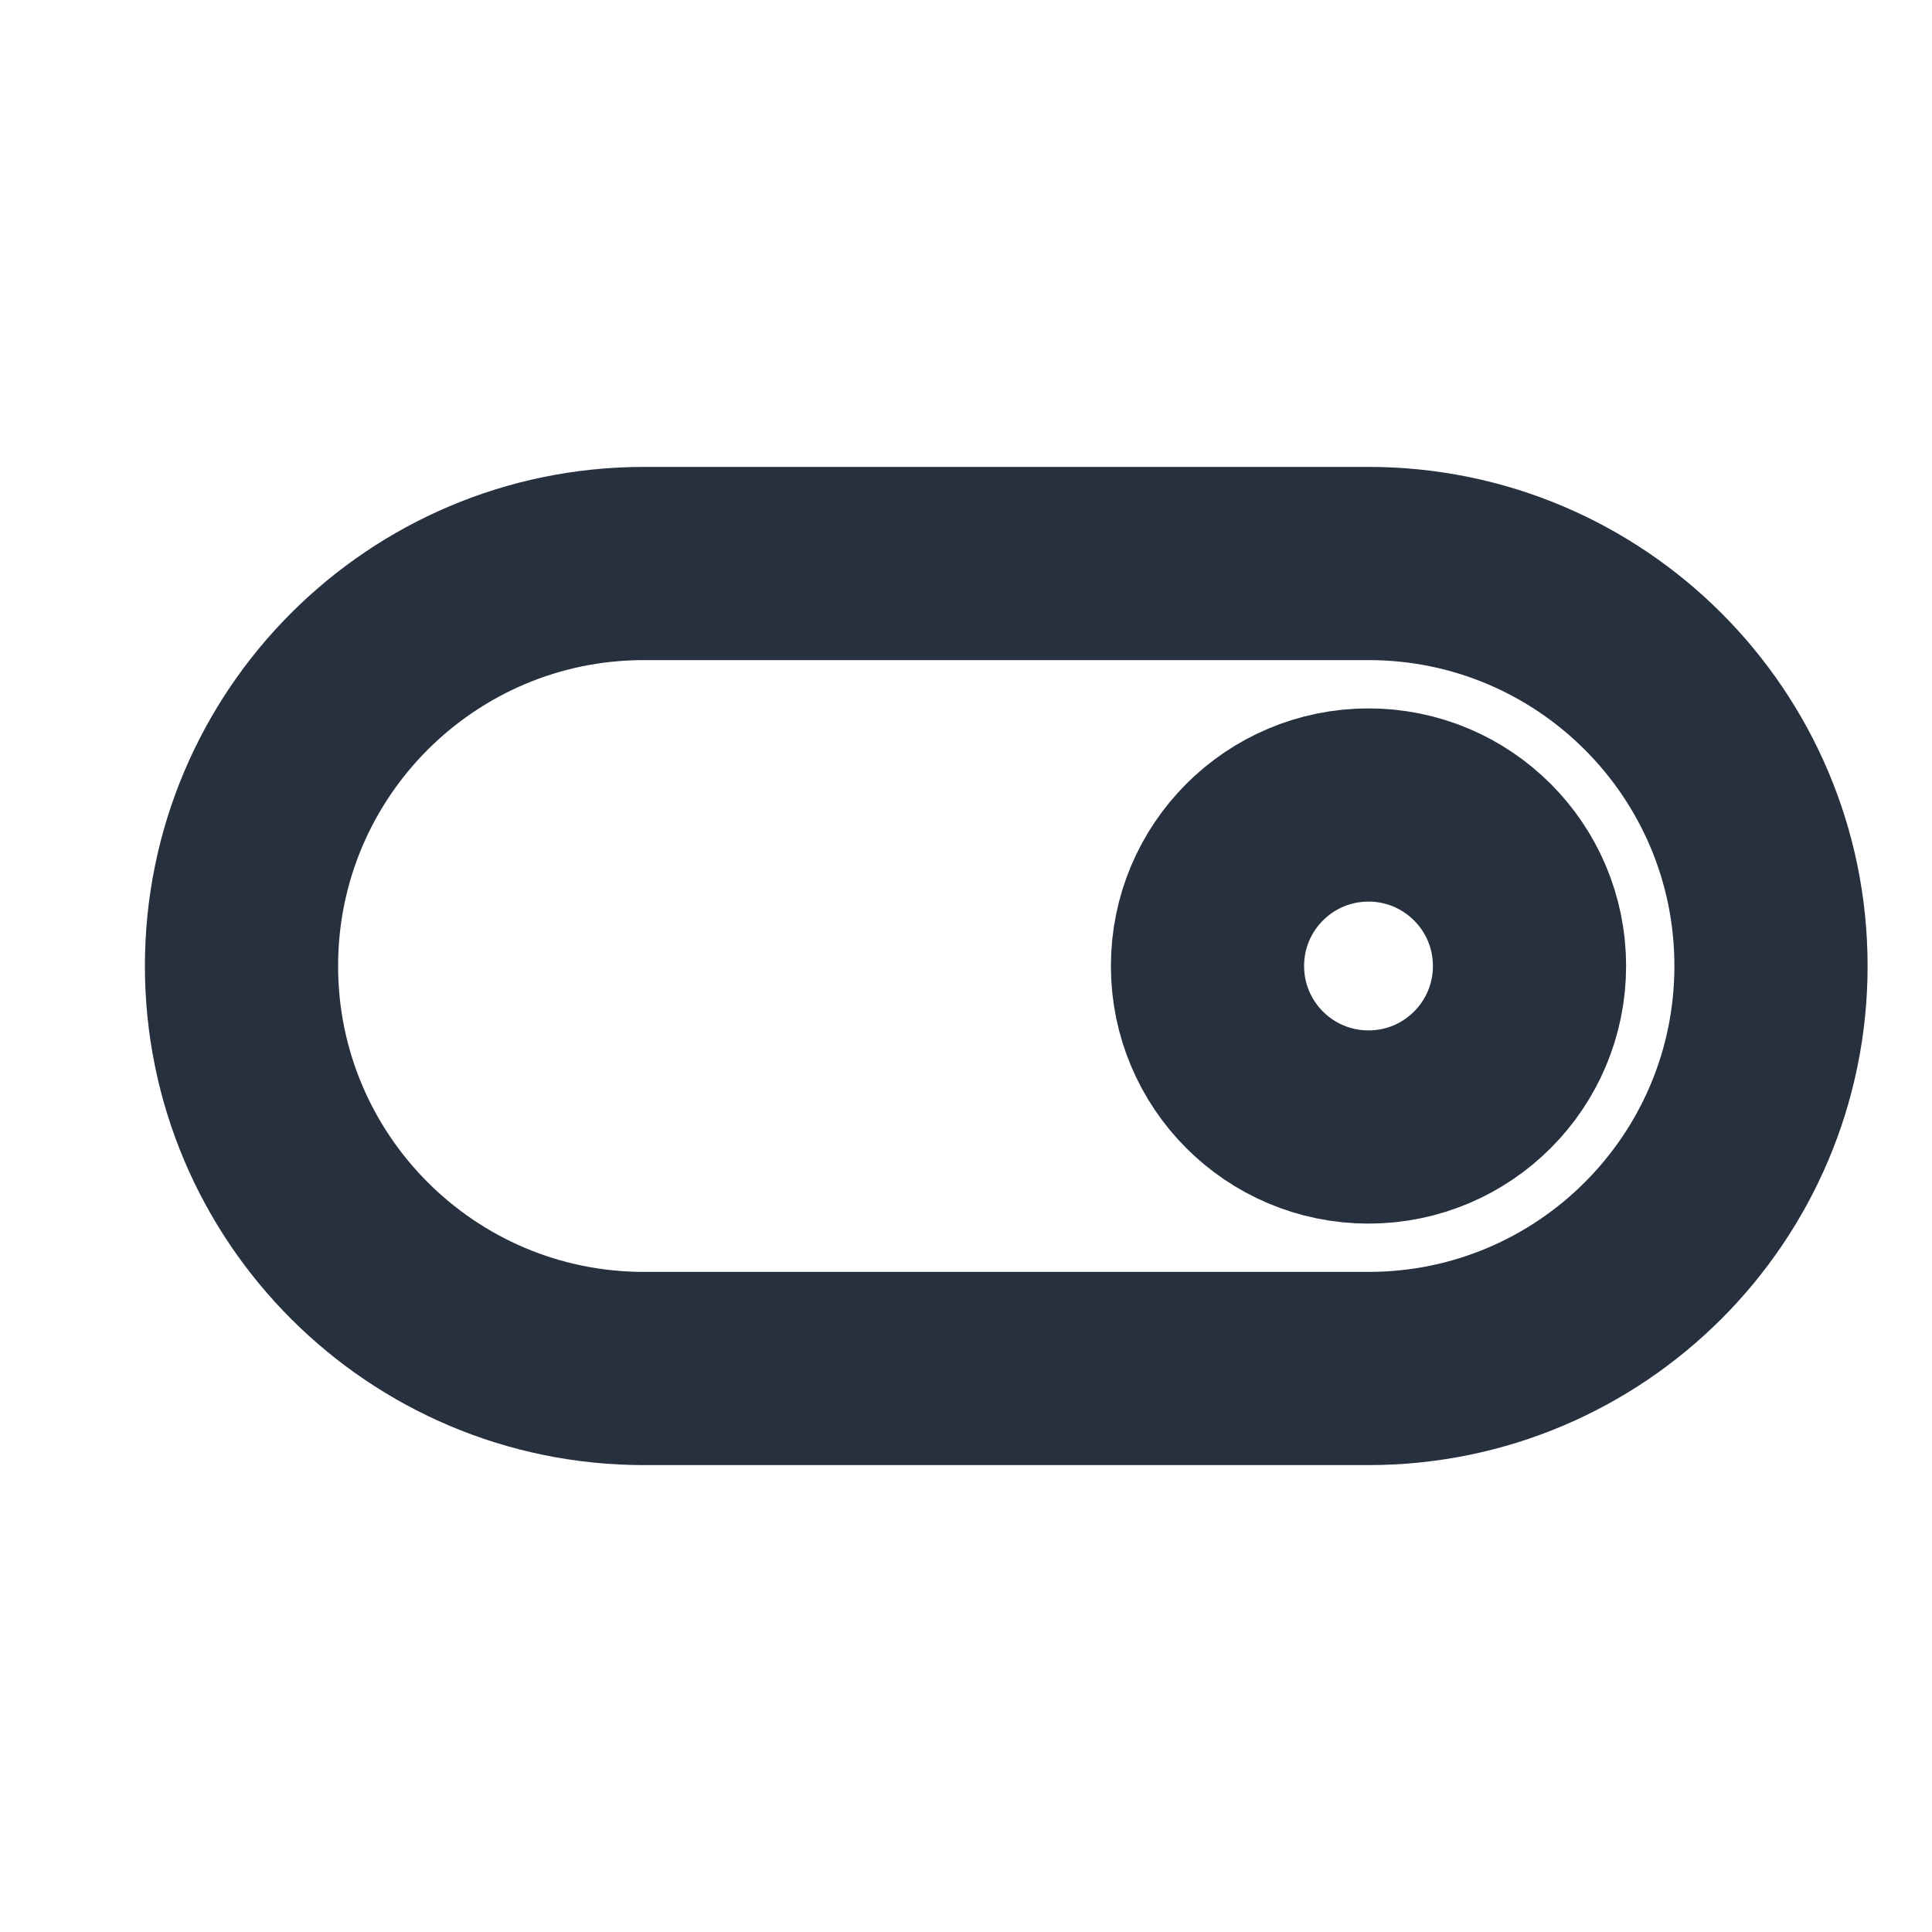 <svg width="40px" height="40px" viewBox="0 0 24 24" xmlns="http://www.w3.org/2000/svg" aria-labelledby="switchOnIconTitle" stroke="#27303f" stroke-width="2.4" stroke-linecap="round" stroke-linejoin="round" fill="none" color="#27303f"> <title id="switchOnIconTitle">Switch on</title> <path fill-rule="evenodd" clip-rule="evenodd" d="M17 10C18.105 10 19 10.895 19 12C19 13.105 18.105 14 17 14C15.895 14 15 13.105 15 12C15 10.895 15.895 10 17 10Z"/> <path d="M17 7C19.761 7 22 9.239 22 12V12C22 14.761 19.761 17 17 17L8 17C5.239 17 3 14.761 3 12V12C3 9.239 5.239 7 8 7L17 7Z"/> </svg>